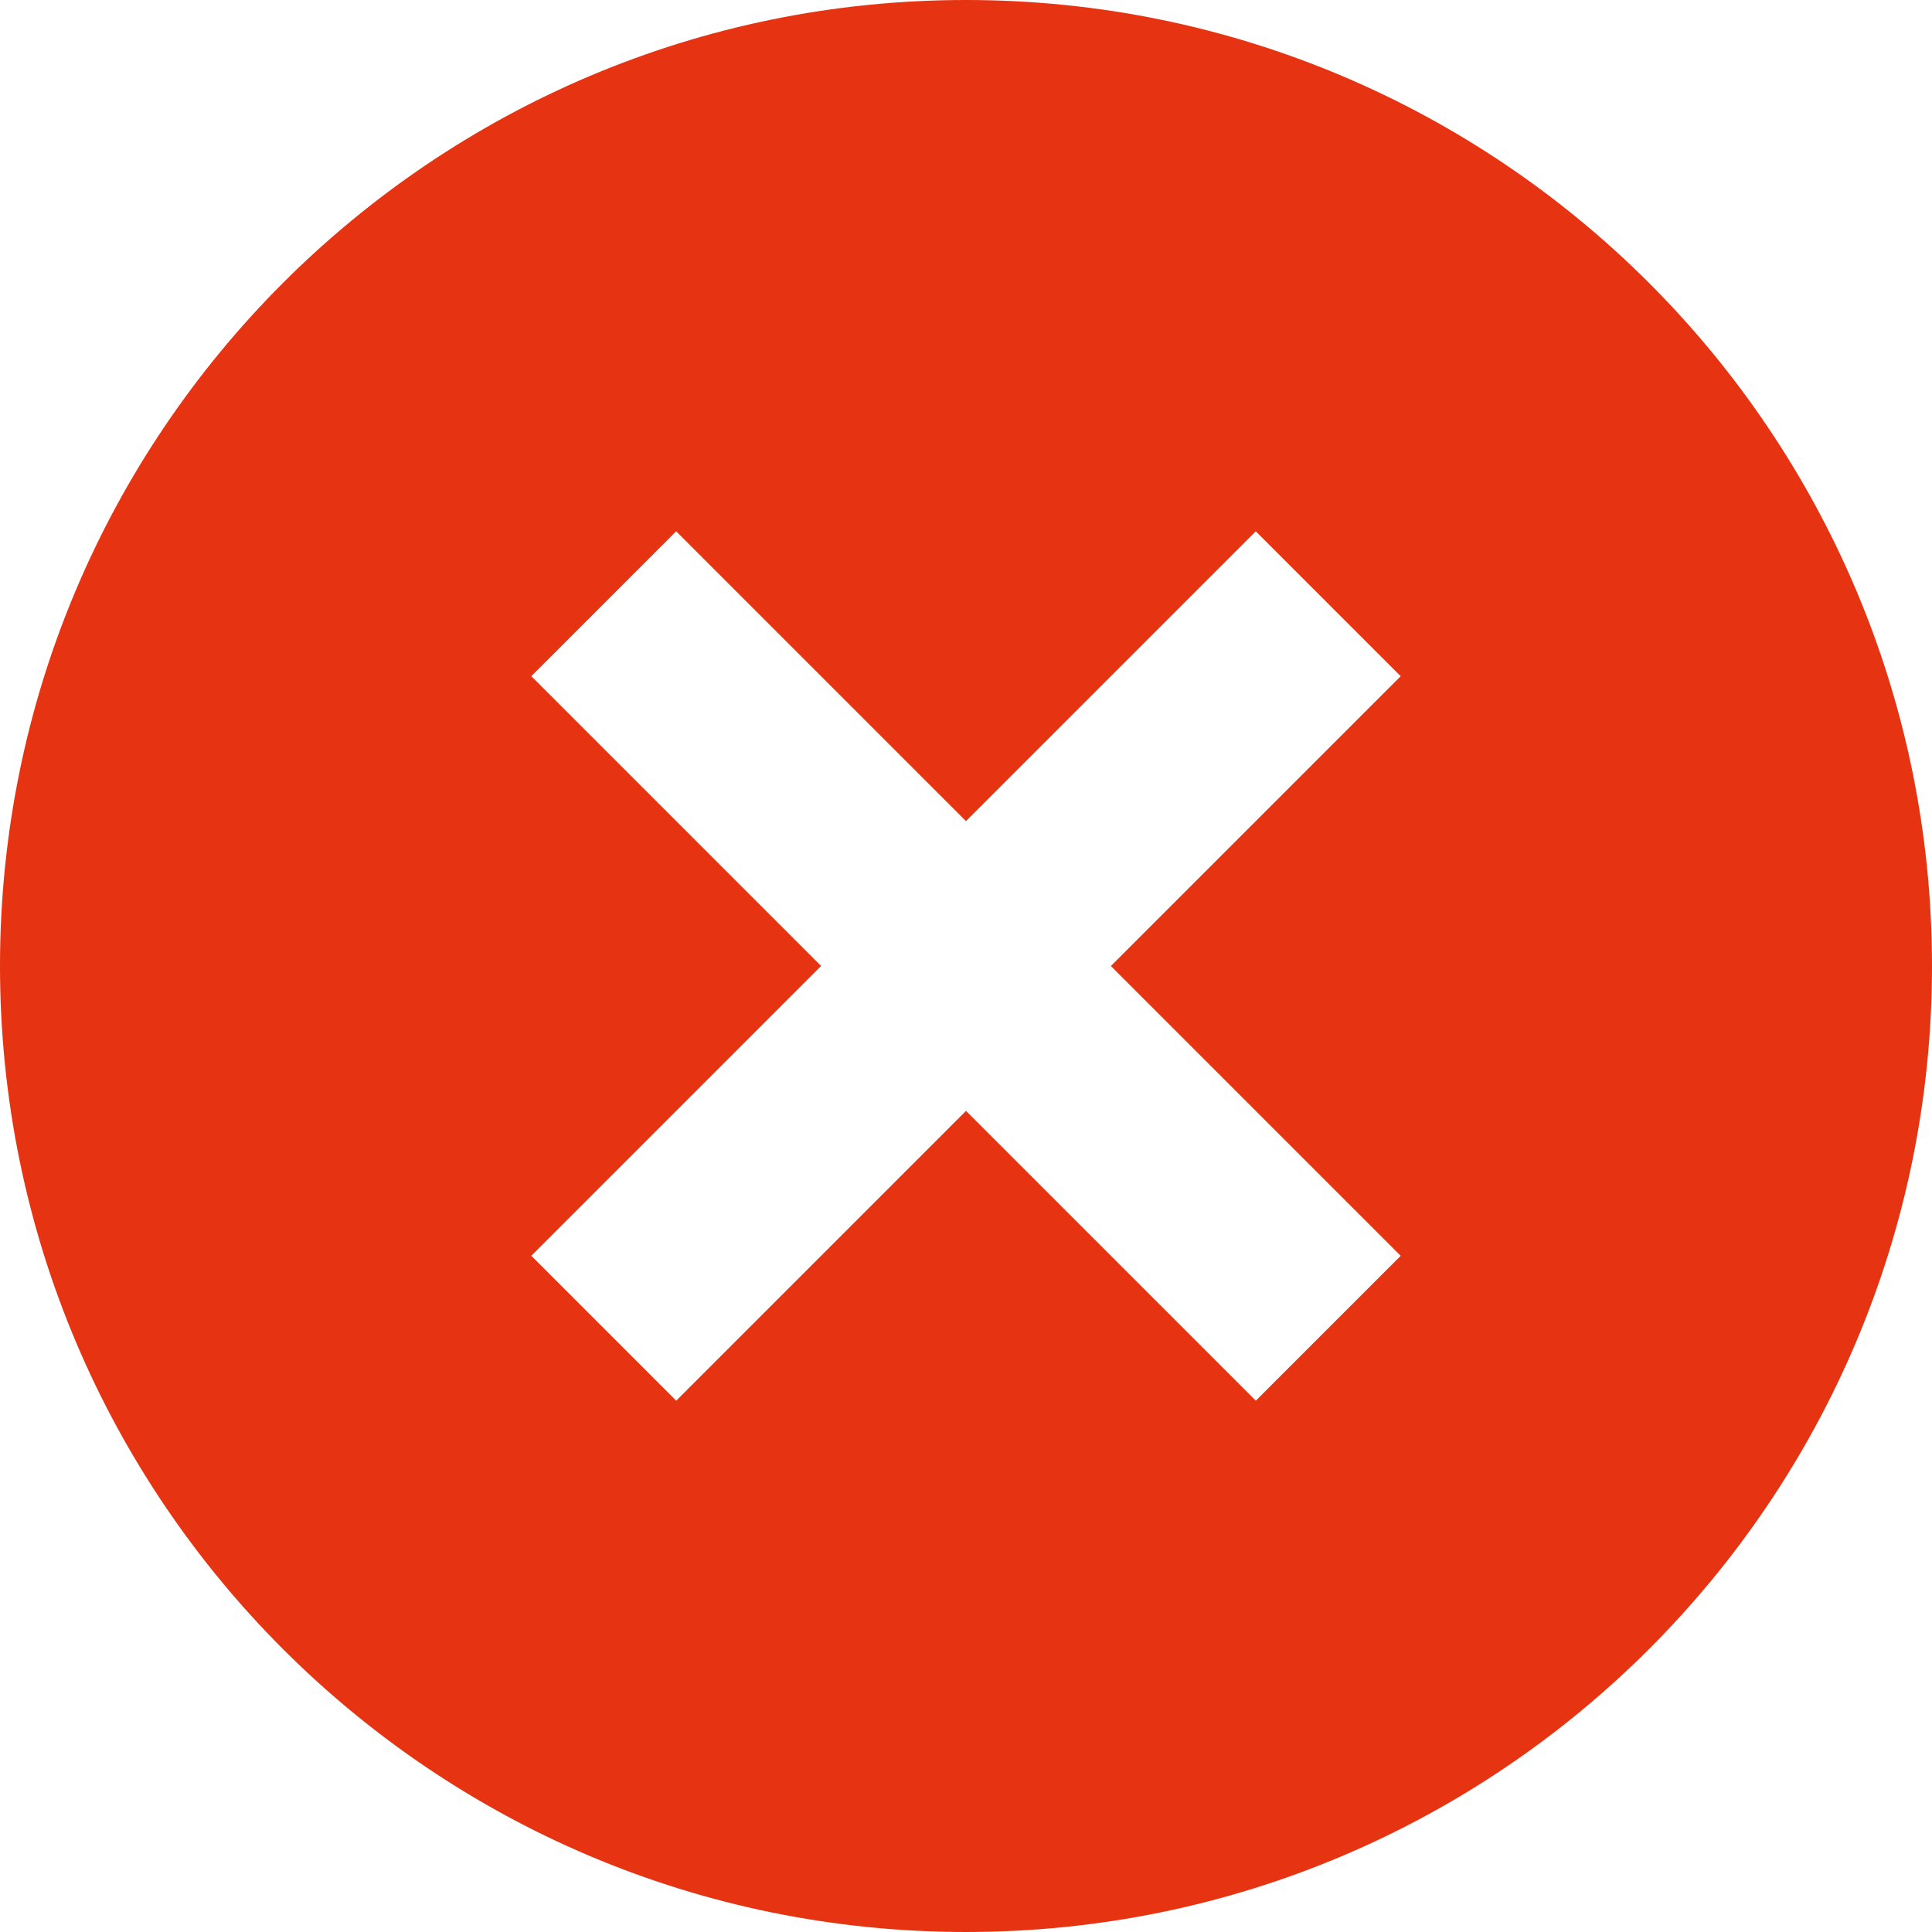 <?xml version="1.0" encoding="UTF-8"?>
<svg width="16px" height="16px" viewBox="0 0 16 16" version="1.1" xmlns="http://www.w3.org/2000/svg" xmlns:xlink="http://www.w3.org/1999/xlink">
    <title>6DBC264C-BD90-45EC-8A5A-4F5B224C4750</title>
    <g id="02_Component-Guideline" stroke="none" stroke-width="1" fill="none" fill-rule="evenodd">
        <g id="Input-Field" transform="translate(-804, -1598)">
            <g id="Input-/-Line-/-Common-/-Error-02" transform="translate(500, 1582)">
                <g id="Icon-/-Form-/-Cross" transform="translate(304, 16)">
                    <rect id="Bounding-box" fill="#D8D8D8" opacity="0" x="0" y="0" width="16" height="16"></rect>
                    <path d="M8,0 C12.418,0 16,3.582 16,8 C16,12.418 12.418,16 8,16 C3.582,16 0,12.418 0,8 C0,3.582 3.582,0 8,0 Z M10.4,4.4 L8,6.8 L5.6,4.4 L4.4,5.6 L6.8,8 L4.4,10.4 L5.6,11.6 L8,9.2 L10.4,11.6 L11.6,10.4 L9.2,8 L11.6,5.6 L10.4,4.4 Z" id="Combined-Shape" fill="#E63312"></path>
                </g>
            </g>
        </g>
    </g>
</svg>